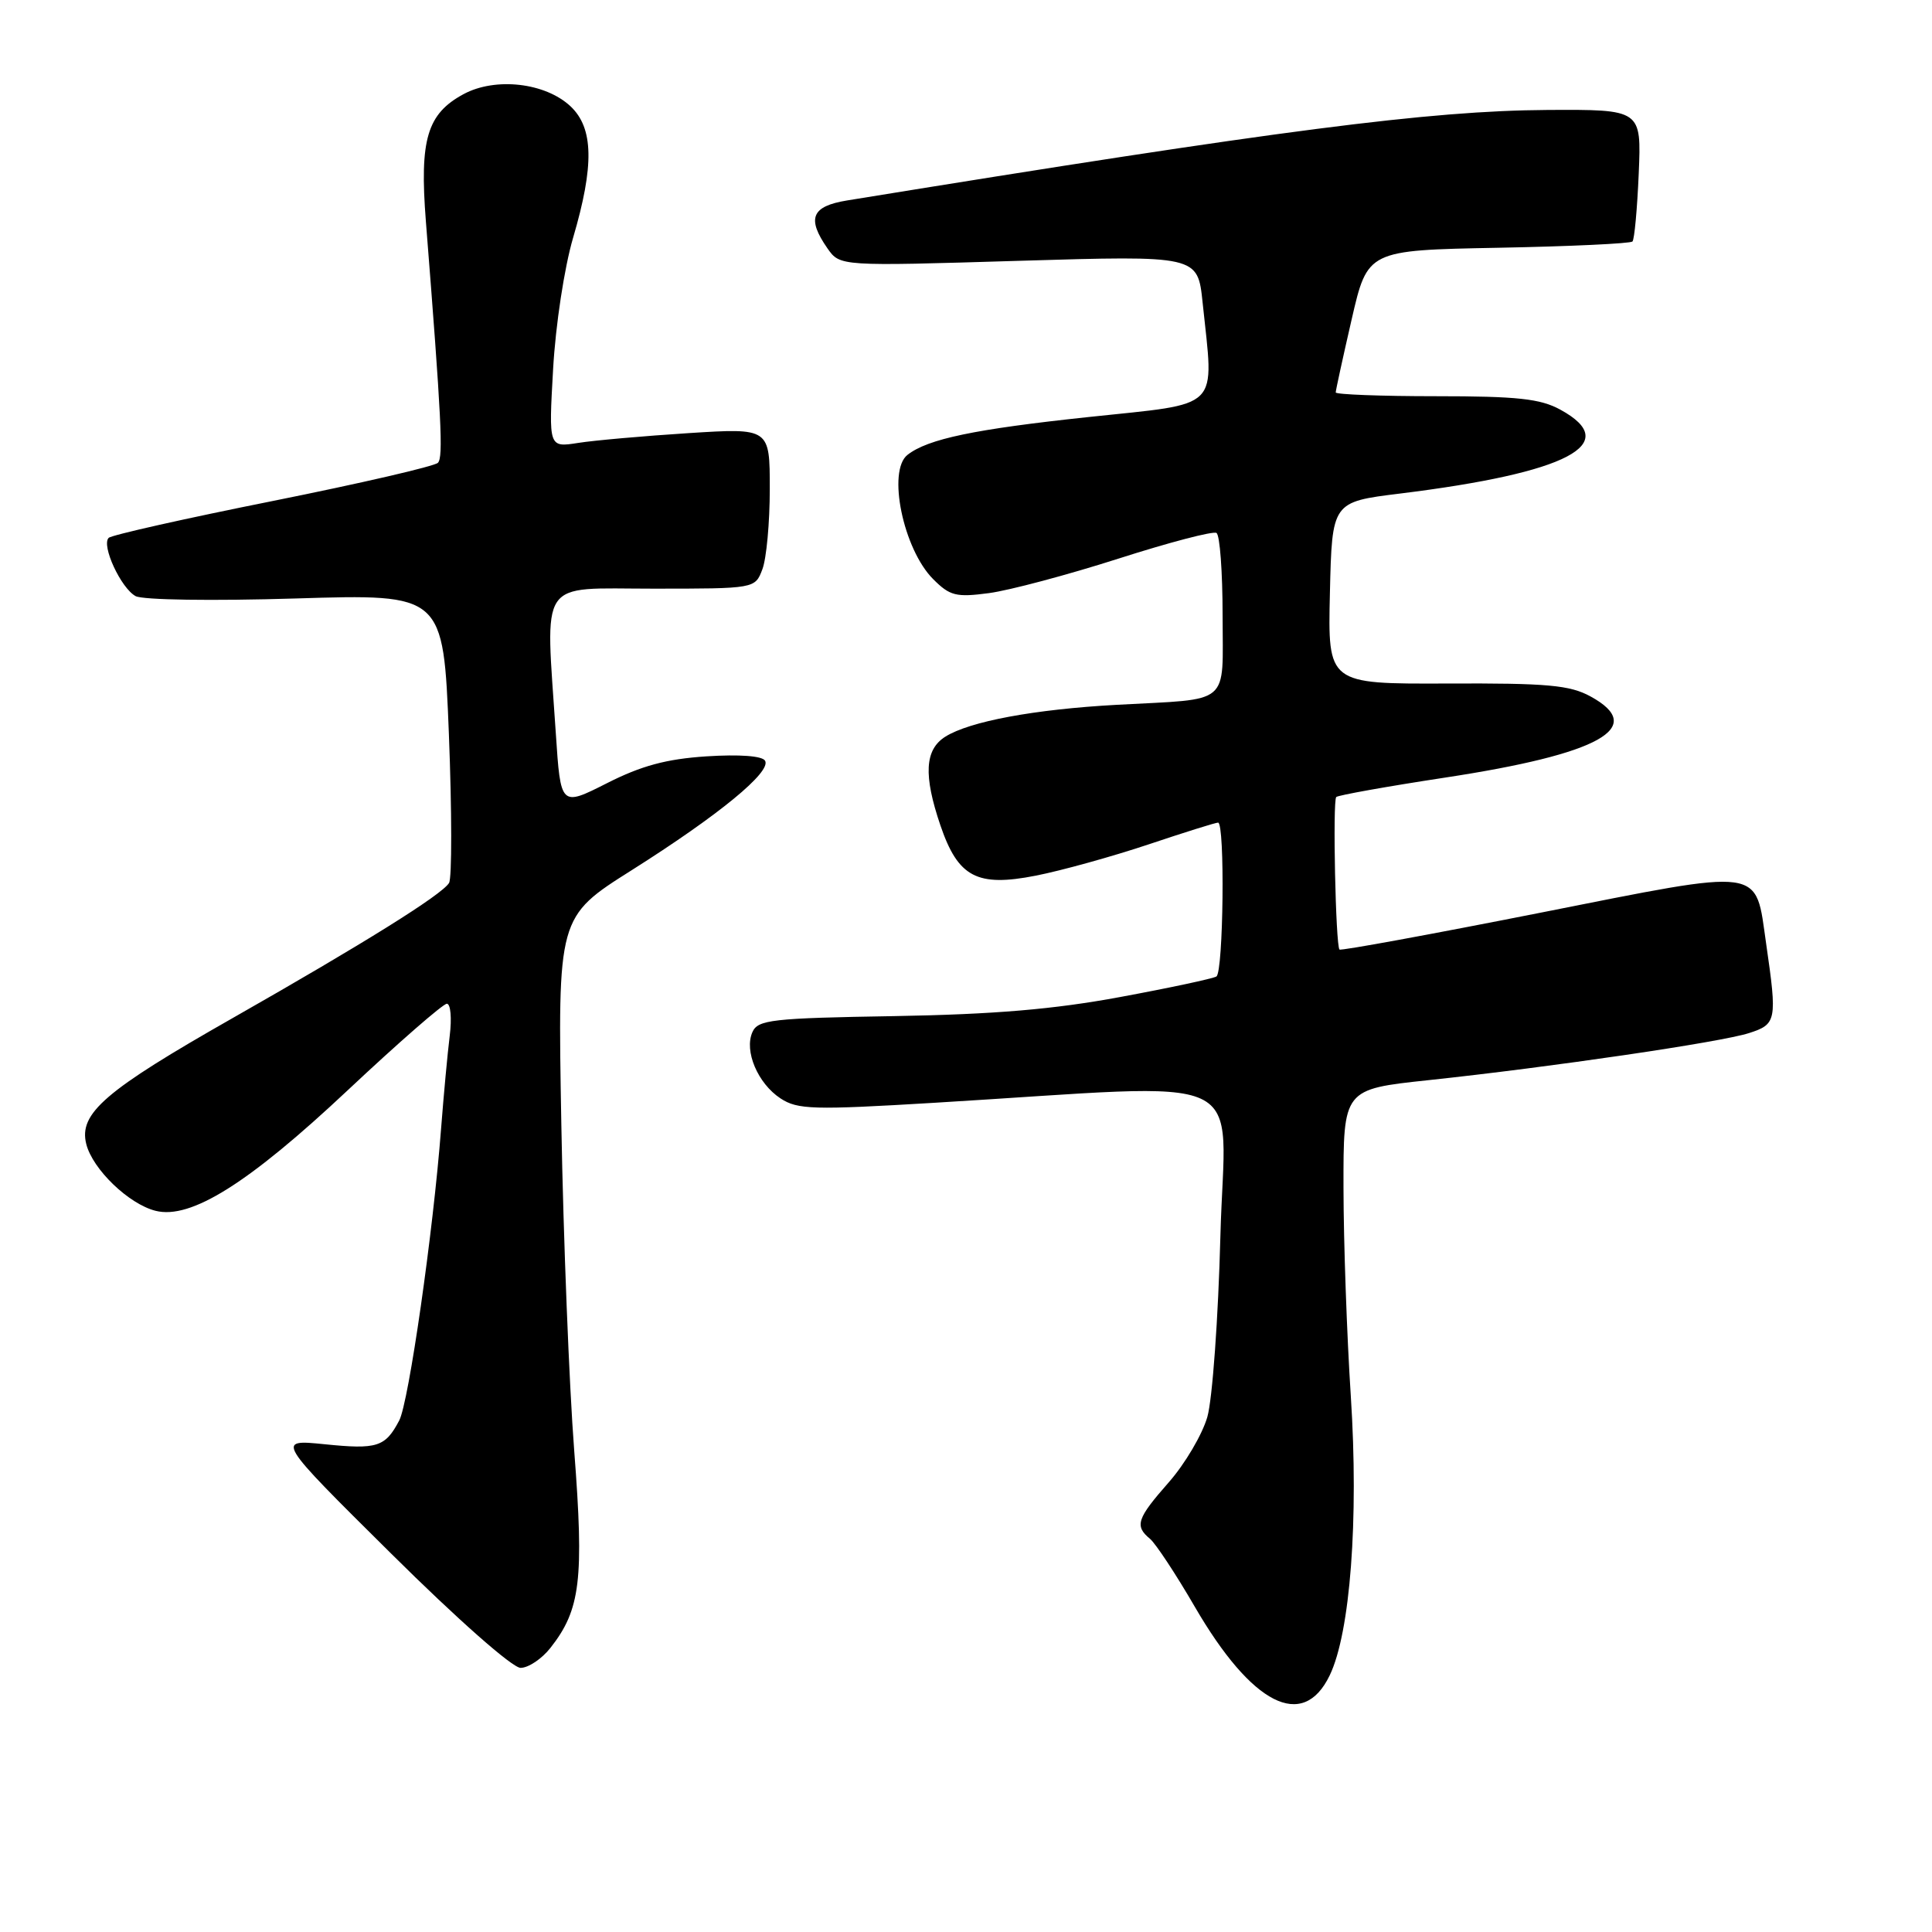 <?xml version="1.0" encoding="UTF-8" standalone="no"?>
<!DOCTYPE svg PUBLIC "-//W3C//DTD SVG 1.1//EN" "http://www.w3.org/Graphics/SVG/1.1/DTD/svg11.dtd" >
<svg xmlns="http://www.w3.org/2000/svg" xmlns:xlink="http://www.w3.org/1999/xlink" version="1.1" viewBox="0 0 256 256">
 <g >
 <path fill="currentColor"
d=" M 176.19 222.00 C 178.92 216.34 180.05 201.34 178.99 185.00 C 178.47 177.03 178.03 164.61 178.02 157.41 C 178.00 144.33 178.00 144.33 189.25 143.13 C 205.58 141.39 227.99 138.10 231.75 136.89 C 235.40 135.72 235.50 135.23 234.03 125.09 C 232.54 114.79 234.11 115.00 204.01 120.96 C 189.60 123.81 177.67 126.00 177.49 125.82 C 176.98 125.31 176.57 106.10 177.06 105.61 C 177.30 105.37 183.78 104.21 191.45 103.04 C 212.03 99.91 218.30 96.40 210.75 92.28 C 208.01 90.78 205.03 90.51 191.72 90.57 C 175.94 90.63 175.94 90.63 176.22 78.57 C 176.50 66.51 176.50 66.51 185.50 65.40 C 207.77 62.65 215.07 58.82 206.75 54.28 C 204.10 52.83 201.06 52.50 190.25 52.50 C 182.96 52.50 177.00 52.27 176.99 52.00 C 176.99 51.73 177.94 47.37 179.10 42.33 C 181.21 33.16 181.21 33.16 198.52 32.83 C 208.05 32.65 216.05 32.27 216.31 32.00 C 216.57 31.73 216.94 27.68 217.14 23.00 C 217.50 14.50 217.50 14.50 205.00 14.57 C 189.45 14.67 169.75 17.21 112.25 26.56 C 107.52 27.33 106.87 28.93 109.65 32.92 C 111.31 35.28 111.31 35.28 135.00 34.56 C 158.70 33.85 158.70 33.85 159.35 40.07 C 160.86 54.55 162.05 53.36 144.23 55.26 C 129.10 56.87 122.95 58.16 120.25 60.27 C 117.54 62.39 119.68 72.78 123.66 76.75 C 125.87 78.96 126.69 79.17 131.05 78.59 C 133.75 78.23 141.45 76.18 148.17 74.03 C 154.88 71.88 160.74 70.34 161.19 70.62 C 161.64 70.89 162.00 75.81 162.00 81.54 C 162.00 93.66 163.30 92.55 148.00 93.39 C 137.03 93.99 128.47 95.59 125.25 97.62 C 122.53 99.34 122.35 102.73 124.61 109.37 C 126.95 116.24 129.46 117.56 137.24 116.03 C 140.66 115.36 147.35 113.50 152.12 111.91 C 156.89 110.31 161.07 109.00 161.40 109.00 C 162.33 109.00 162.11 128.81 161.18 129.39 C 160.72 129.67 154.99 130.90 148.43 132.11 C 139.66 133.74 131.73 134.41 118.50 134.64 C 102.26 134.91 100.42 135.12 99.70 136.76 C 98.58 139.26 100.41 143.57 103.43 145.55 C 105.69 147.03 107.75 147.09 123.72 146.13 C 166.90 143.54 162.30 141.41 161.71 163.74 C 161.43 174.61 160.65 185.41 159.98 187.75 C 159.31 190.08 157.01 193.98 154.88 196.40 C 150.64 201.22 150.31 202.19 152.38 203.90 C 153.13 204.53 155.81 208.58 158.32 212.91 C 165.88 225.92 172.64 229.36 176.19 222.00 Z  M 72.93 218.36 C 76.92 213.30 77.40 209.31 76.09 192.28 C 75.42 183.60 74.65 164.12 74.38 149.00 C 73.89 121.50 73.89 121.50 83.71 115.30 C 95.26 108.00 102.27 102.25 101.37 100.79 C 100.98 100.16 97.97 99.94 93.62 100.22 C 88.28 100.57 84.97 101.47 80.40 103.79 C 74.29 106.88 74.29 106.88 73.65 97.19 C 72.27 76.33 71.15 78.00 86.52 78.00 C 100.05 78.00 100.05 78.00 101.02 75.43 C 101.56 74.02 102.00 69.23 102.00 64.79 C 102.00 56.71 102.00 56.71 91.25 57.39 C 85.34 57.77 78.74 58.35 76.60 58.69 C 72.70 59.30 72.70 59.30 73.29 48.90 C 73.62 43.05 74.78 35.44 75.94 31.50 C 78.75 21.95 78.66 16.97 75.60 14.09 C 72.26 10.95 65.65 10.20 61.43 12.47 C 56.59 15.08 55.58 18.47 56.43 29.31 C 58.50 55.51 58.75 60.57 58.03 61.32 C 57.60 61.78 47.76 64.05 36.16 66.38 C 24.56 68.70 14.76 70.90 14.40 71.27 C 13.40 72.27 16.03 77.94 17.97 78.99 C 18.94 79.50 28.10 79.64 39.21 79.30 C 58.74 78.70 58.74 78.70 59.48 97.27 C 59.88 107.49 59.89 116.37 59.50 117.00 C 58.52 118.58 48.25 124.99 30.81 134.91 C 13.91 144.52 10.41 147.53 11.43 151.59 C 12.27 154.93 17.06 159.55 20.62 160.44 C 25.28 161.61 32.93 156.81 46.09 144.45 C 52.80 138.15 58.71 133.00 59.21 133.00 C 59.71 133.00 59.88 134.91 59.59 137.25 C 59.30 139.59 58.79 145.10 58.45 149.50 C 57.41 163.19 54.16 185.83 52.90 188.22 C 51.05 191.74 49.98 192.08 43.02 191.37 C 36.55 190.72 36.55 190.72 51.83 205.86 C 60.62 214.58 67.90 221.00 68.98 221.00 C 70.01 221.00 71.79 219.81 72.93 218.36 Z "/>
</g>
</svg>